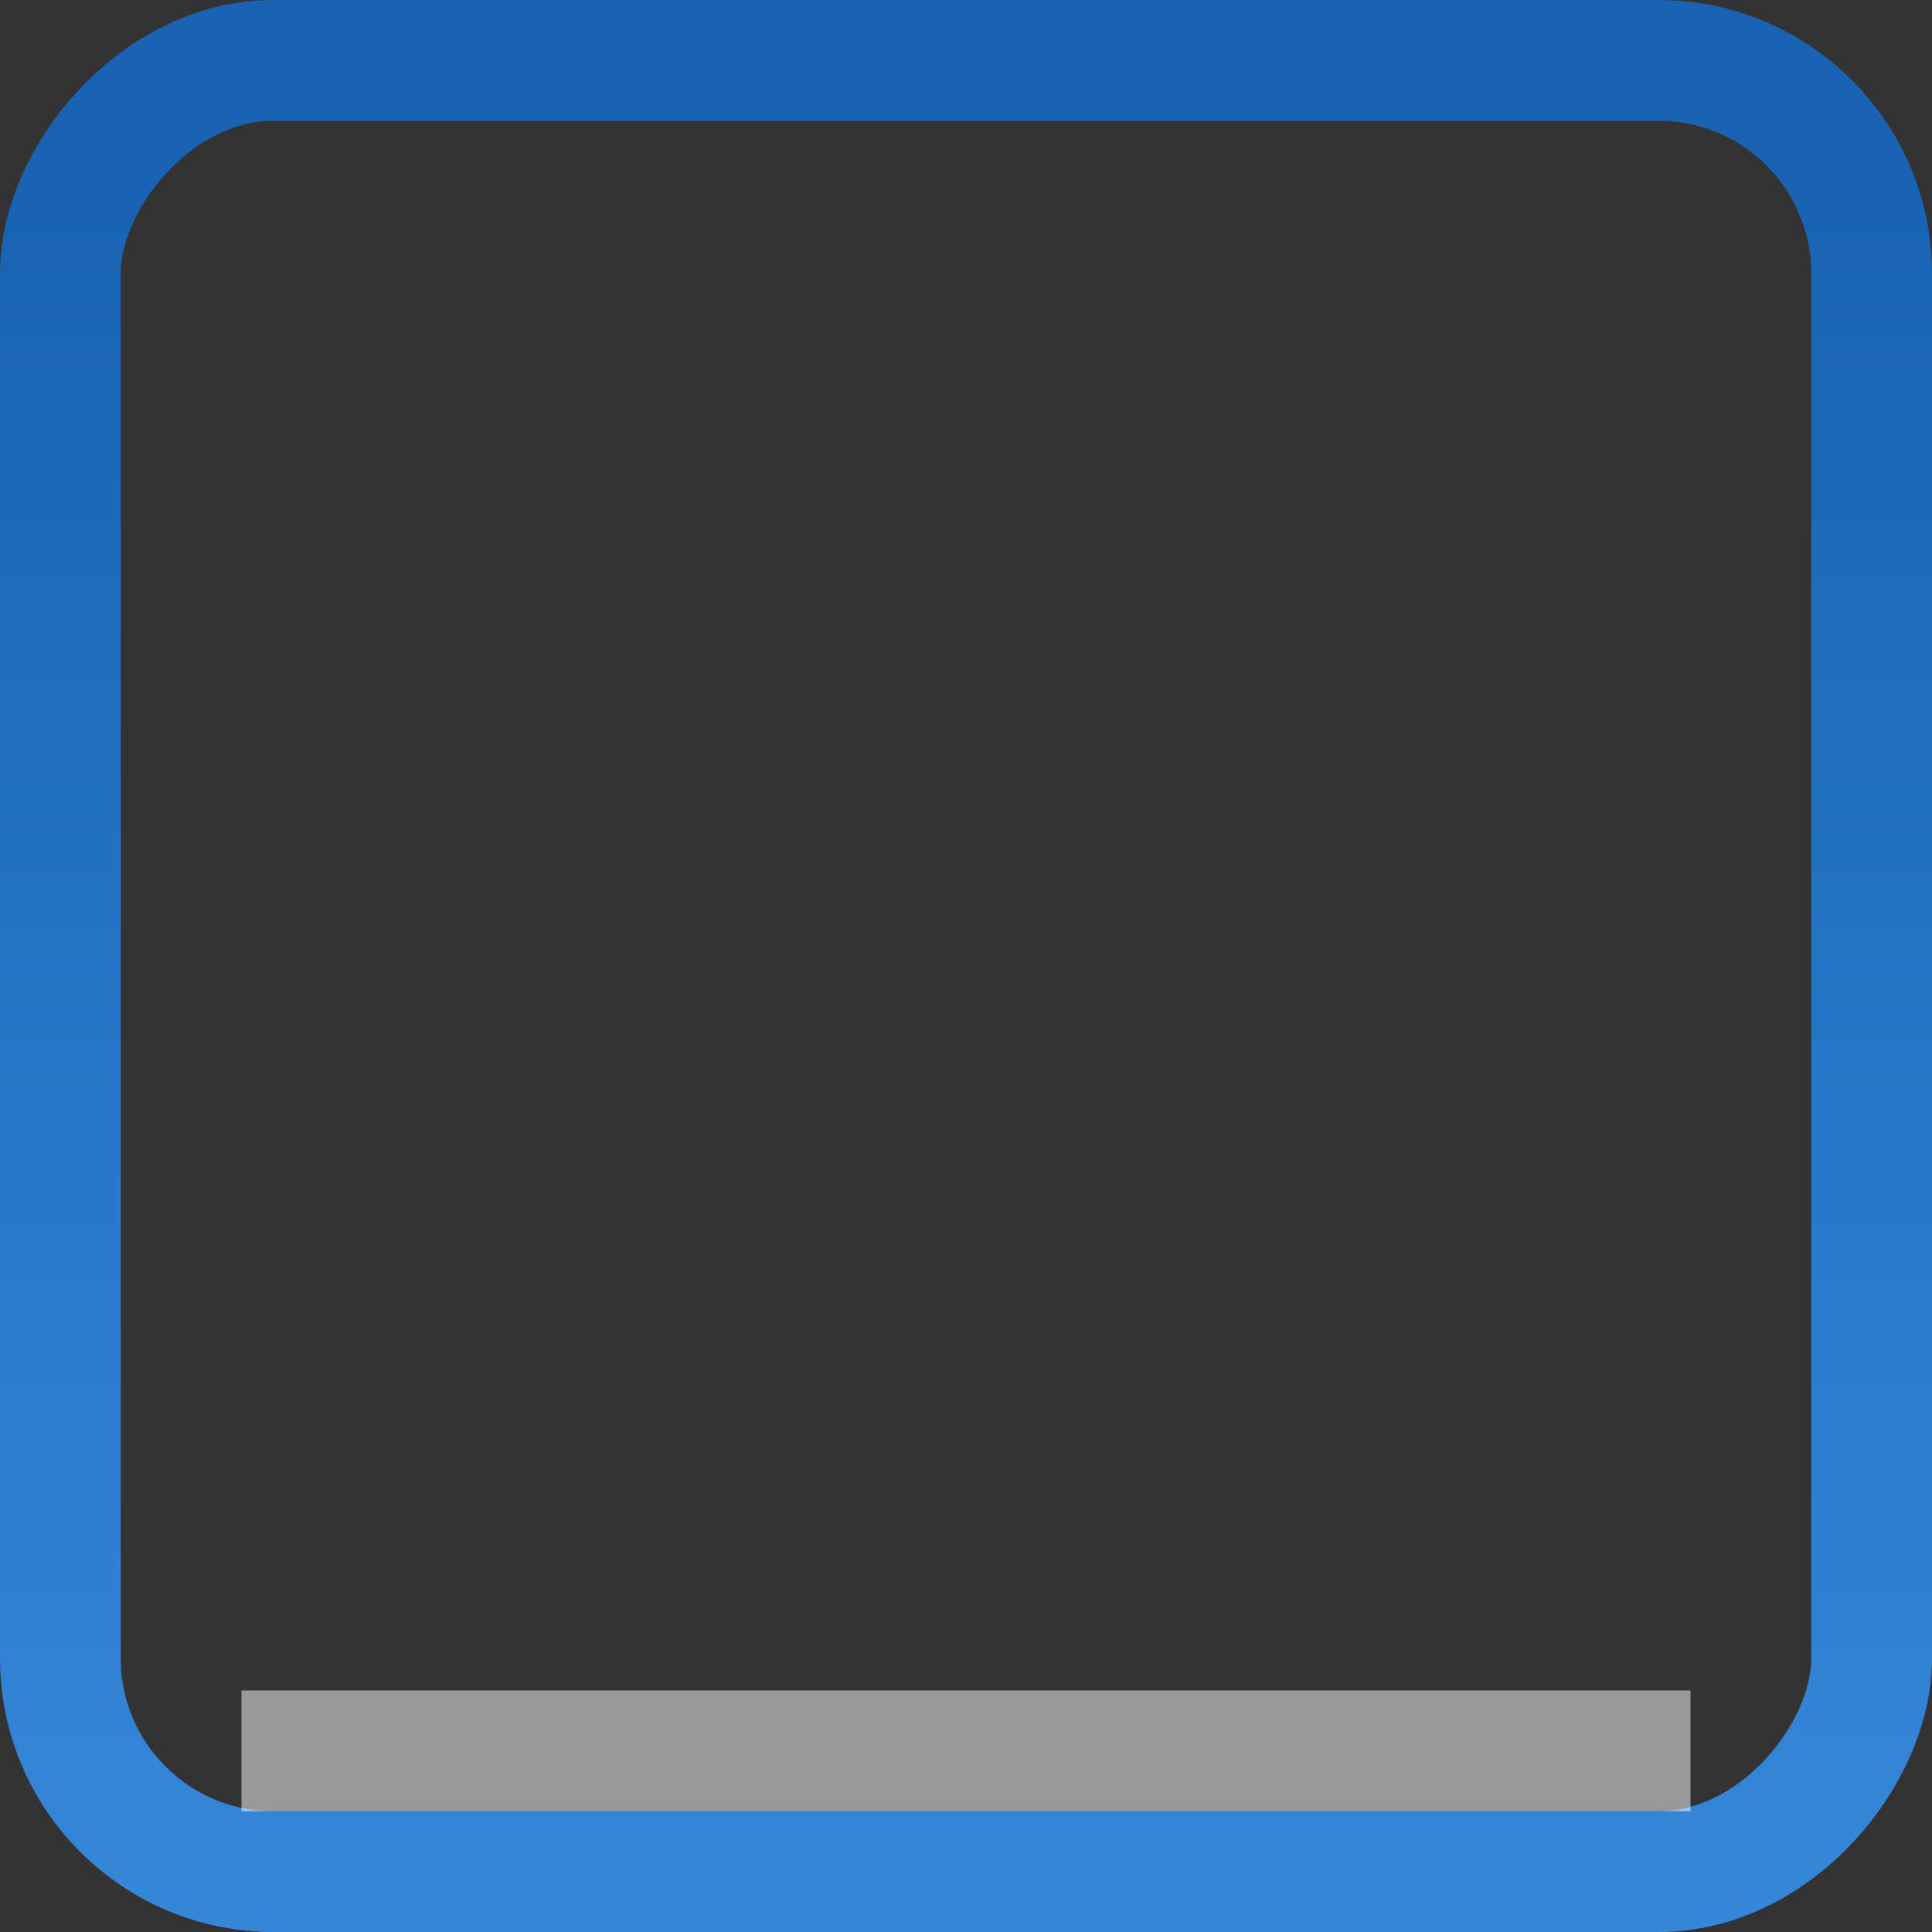 <svg xmlns="http://www.w3.org/2000/svg" xmlns:svg="http://www.w3.org/2000/svg" xmlns:xlink="http://www.w3.org/1999/xlink" id="svg19404" width="16" height="16" version="1.1"><rect width="100%" height="100%" fill="#333333" stroke="none"/><defs id="defs19406"><linearGradient id="linearGradient6695" x1="-48.432" x2="-36.38" y1="231.362" y2="234.596" gradientTransform="matrix(1,0,0,1.5,0,-114.958)" gradientUnits="userSpaceOnUse" xlink:href="#linearGradient4742"/><linearGradient id="linearGradient4742"><stop id="stop4744" offset="0" stop-color="#2c85e2" stop-opacity="1"/><stop id="stop4746" offset="1" stop-color="#84b8ee" stop-opacity="1"/></linearGradient><linearGradient id="linearGradient6697" x1="-18.165" x2="-18.165" y1="230.237" y2="235.678" gradientUnits="userSpaceOnUse" xlink:href="#linearGradient4759"/><linearGradient id="linearGradient4759"><stop id="stop4761" offset="0" stop-color="#1864b2" stop-opacity="1"/><stop id="stop4763" offset="1" stop-color="#3e90e5" stop-opacity="1"/></linearGradient><linearGradient id="linearGradient19482" x1="-48.432" x2="-36.38" y1="231.362" y2="234.596" gradientTransform="matrix(0.167,0,0,5,-6.235,-1148.866)" gradientUnits="userSpaceOnUse" xlink:href="#linearGradient4742"/><linearGradient id="linearGradient19484" x1="-18.165" x2="-18.165" y1="230.237" y2="235.678" gradientTransform="matrix(0.167,0,0,3.333,-6.235,-765.684)" gradientUnits="userSpaceOnUse" xlink:href="#linearGradient4759"/></defs><g id="layer1"><rect id="rect6683" width="15" height="15" x="-15.5" y=".5" fill="none" stroke="url(#linearGradient19484)" stroke-dasharray="none" stroke-miterlimit="4" stroke-opacity="1" stroke-width="1" display="inline" enable-background="new" rx="1.766" ry="1.766" transform="scale(-1,1)"/><rect id="rect6687" width="1" height="12" x="14" y="-14" fill="#fff" fill-opacity=".502" stroke="none" display="inline" enable-background="new" opacity="1" transform="matrix(0,1,-1,0,0,0)"/></g></svg>